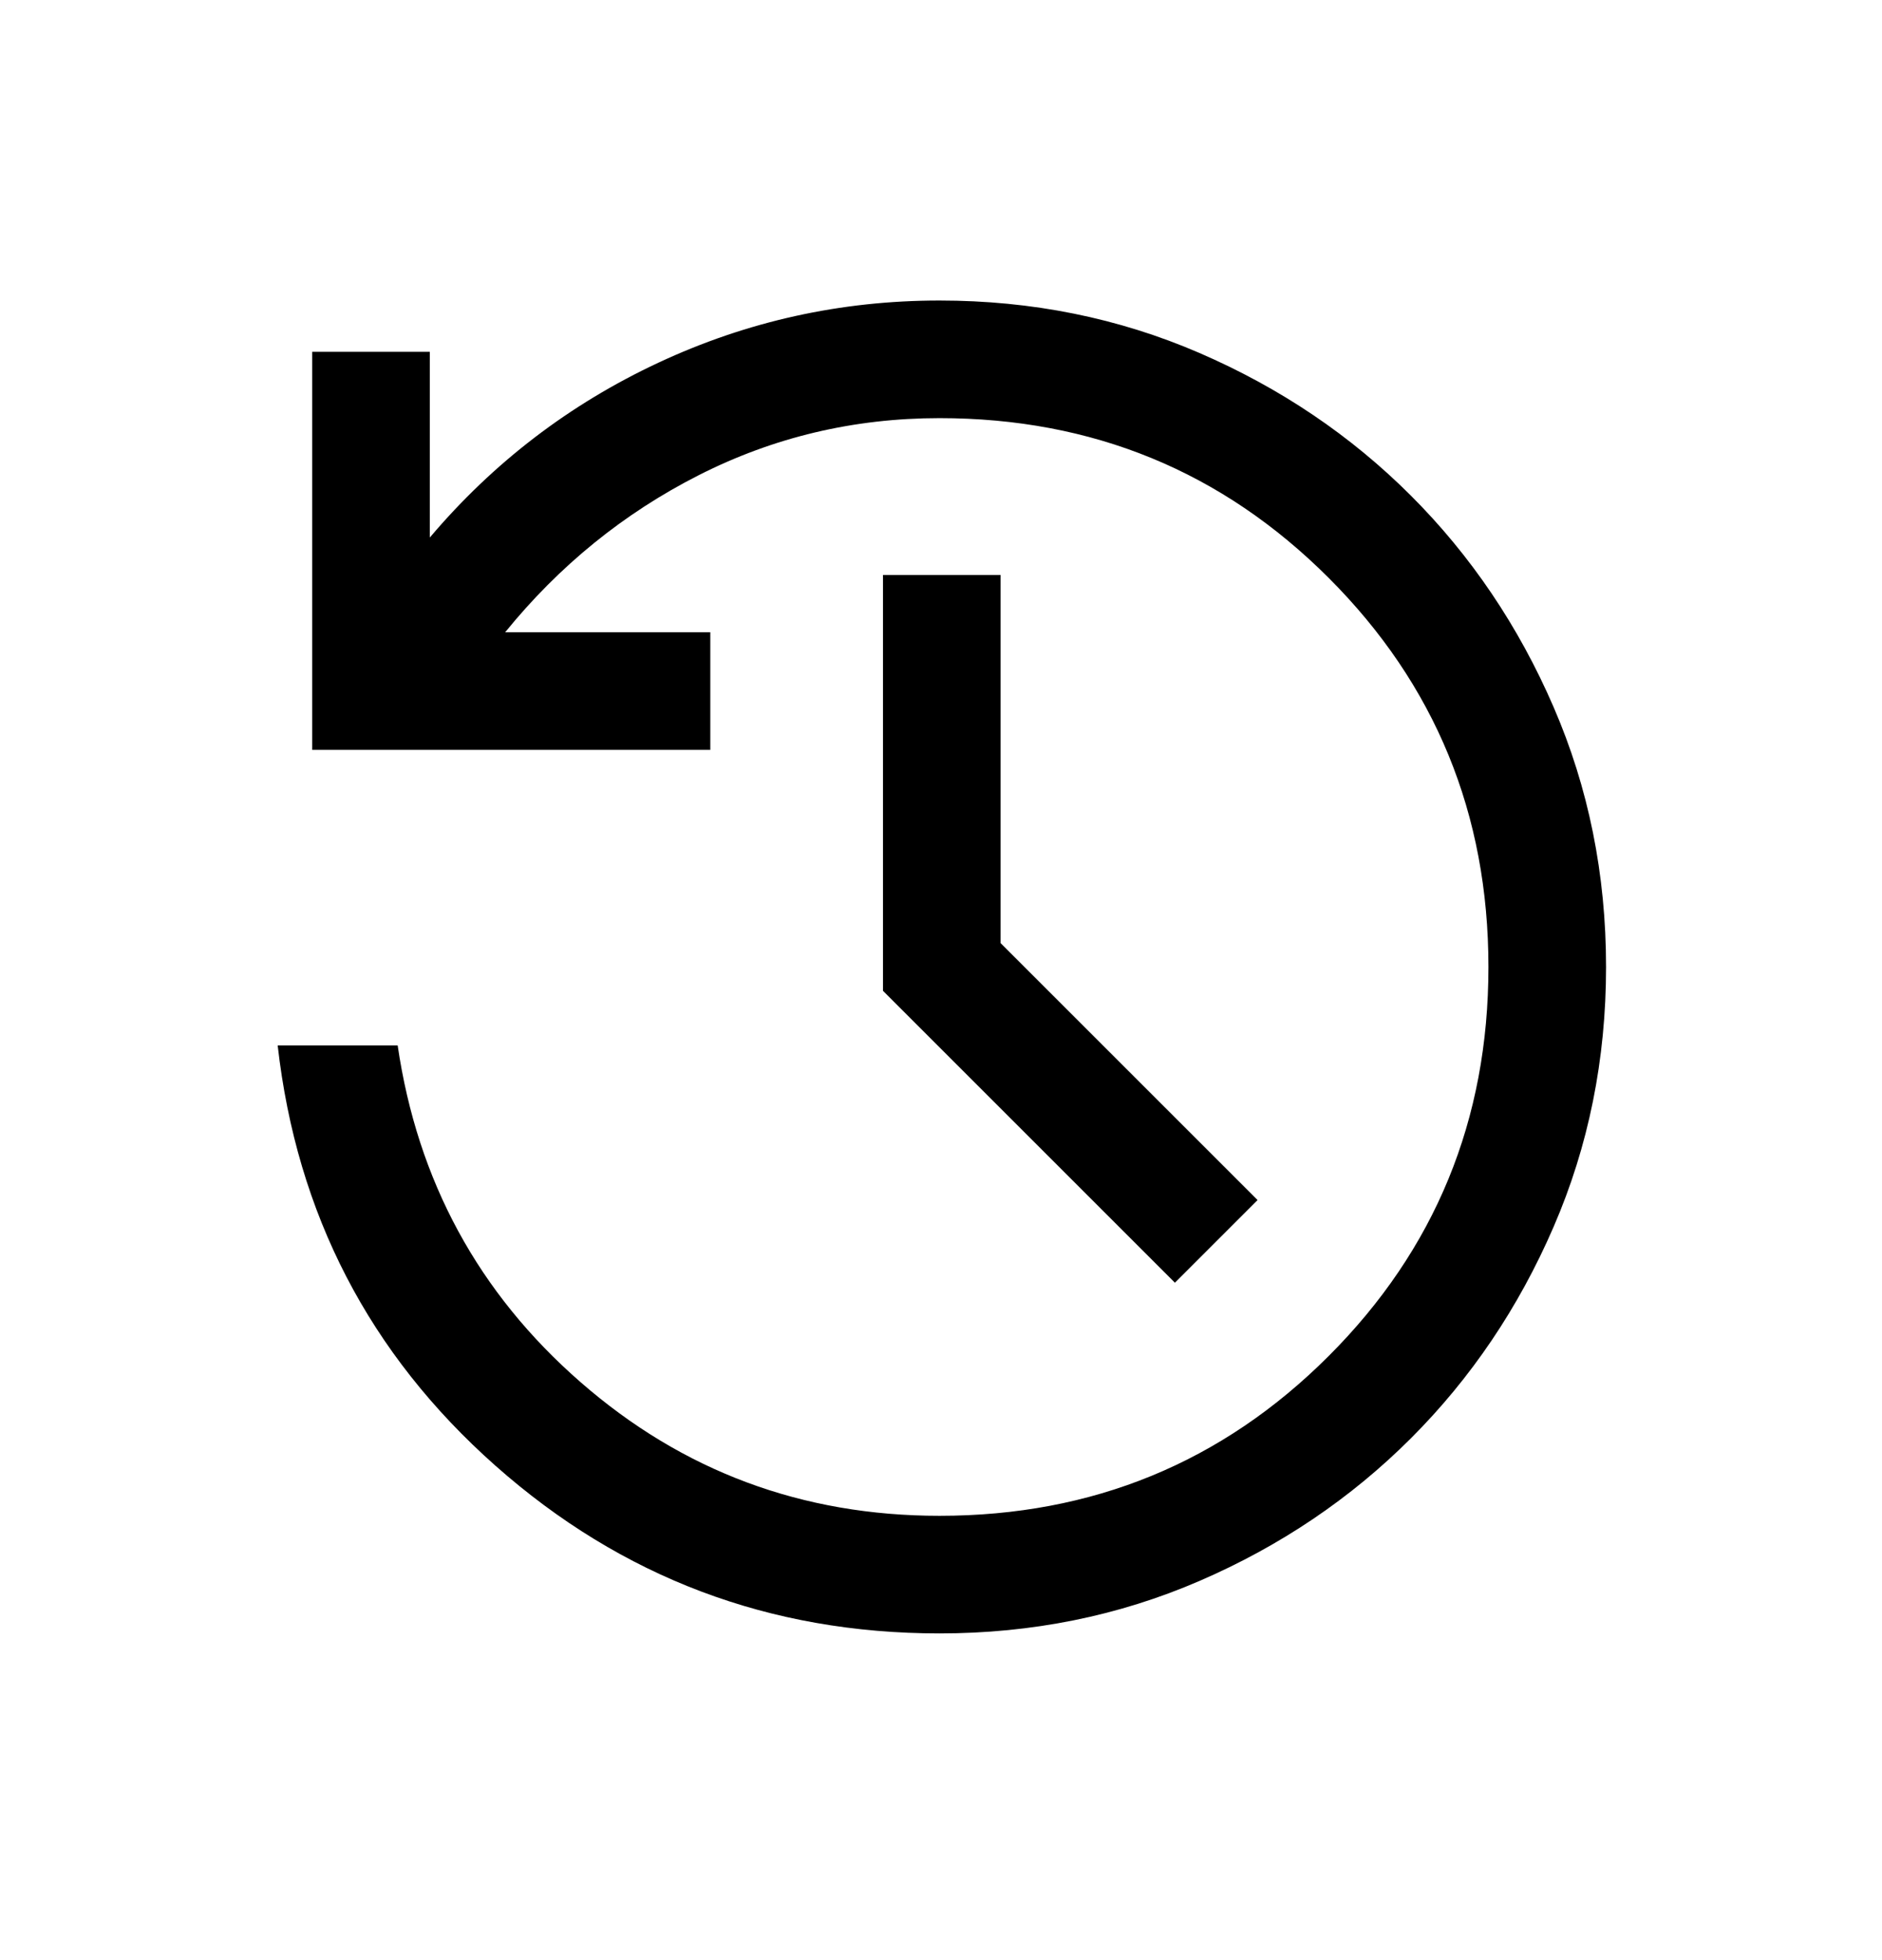 <svg width="24" height="25" viewBox="0 0 24 25" fill="none" xmlns="http://www.w3.org/2000/svg">
<path d="M11.981 20.833C9.815 20.833 7.928 20.12 6.319 18.695C4.71 17.269 3.784 15.482 3.541 13.333H5.071C5.324 15.06 6.101 16.492 7.403 17.628C8.705 18.765 10.231 19.333 11.981 19.333C13.931 19.333 15.585 18.654 16.943 17.296C18.302 15.937 18.981 14.283 18.981 12.333C18.981 10.383 18.302 8.729 16.943 7.37C15.585 6.012 13.931 5.333 11.981 5.333C10.889 5.333 9.865 5.576 8.91 6.061C7.955 6.546 7.132 7.214 6.442 8.064H9.058V9.564H3.981V4.487H5.481V6.856C6.292 5.898 7.264 5.155 8.396 4.626C9.528 4.097 10.723 3.833 11.981 3.833C13.16 3.833 14.265 4.056 15.296 4.502C16.327 4.948 17.226 5.555 17.992 6.321C18.759 7.088 19.366 7.987 19.812 9.018C20.258 10.048 20.481 11.153 20.481 12.333C20.481 13.512 20.258 14.618 19.812 15.648C19.366 16.679 18.759 17.578 17.992 18.345C17.226 19.111 16.327 19.718 15.296 20.164C14.265 20.61 13.16 20.833 11.981 20.833ZM14.983 16.36L11.26 12.637V7.333H12.76V12.029L16.037 15.306L14.983 16.36Z" fill="black"/>
</svg>
